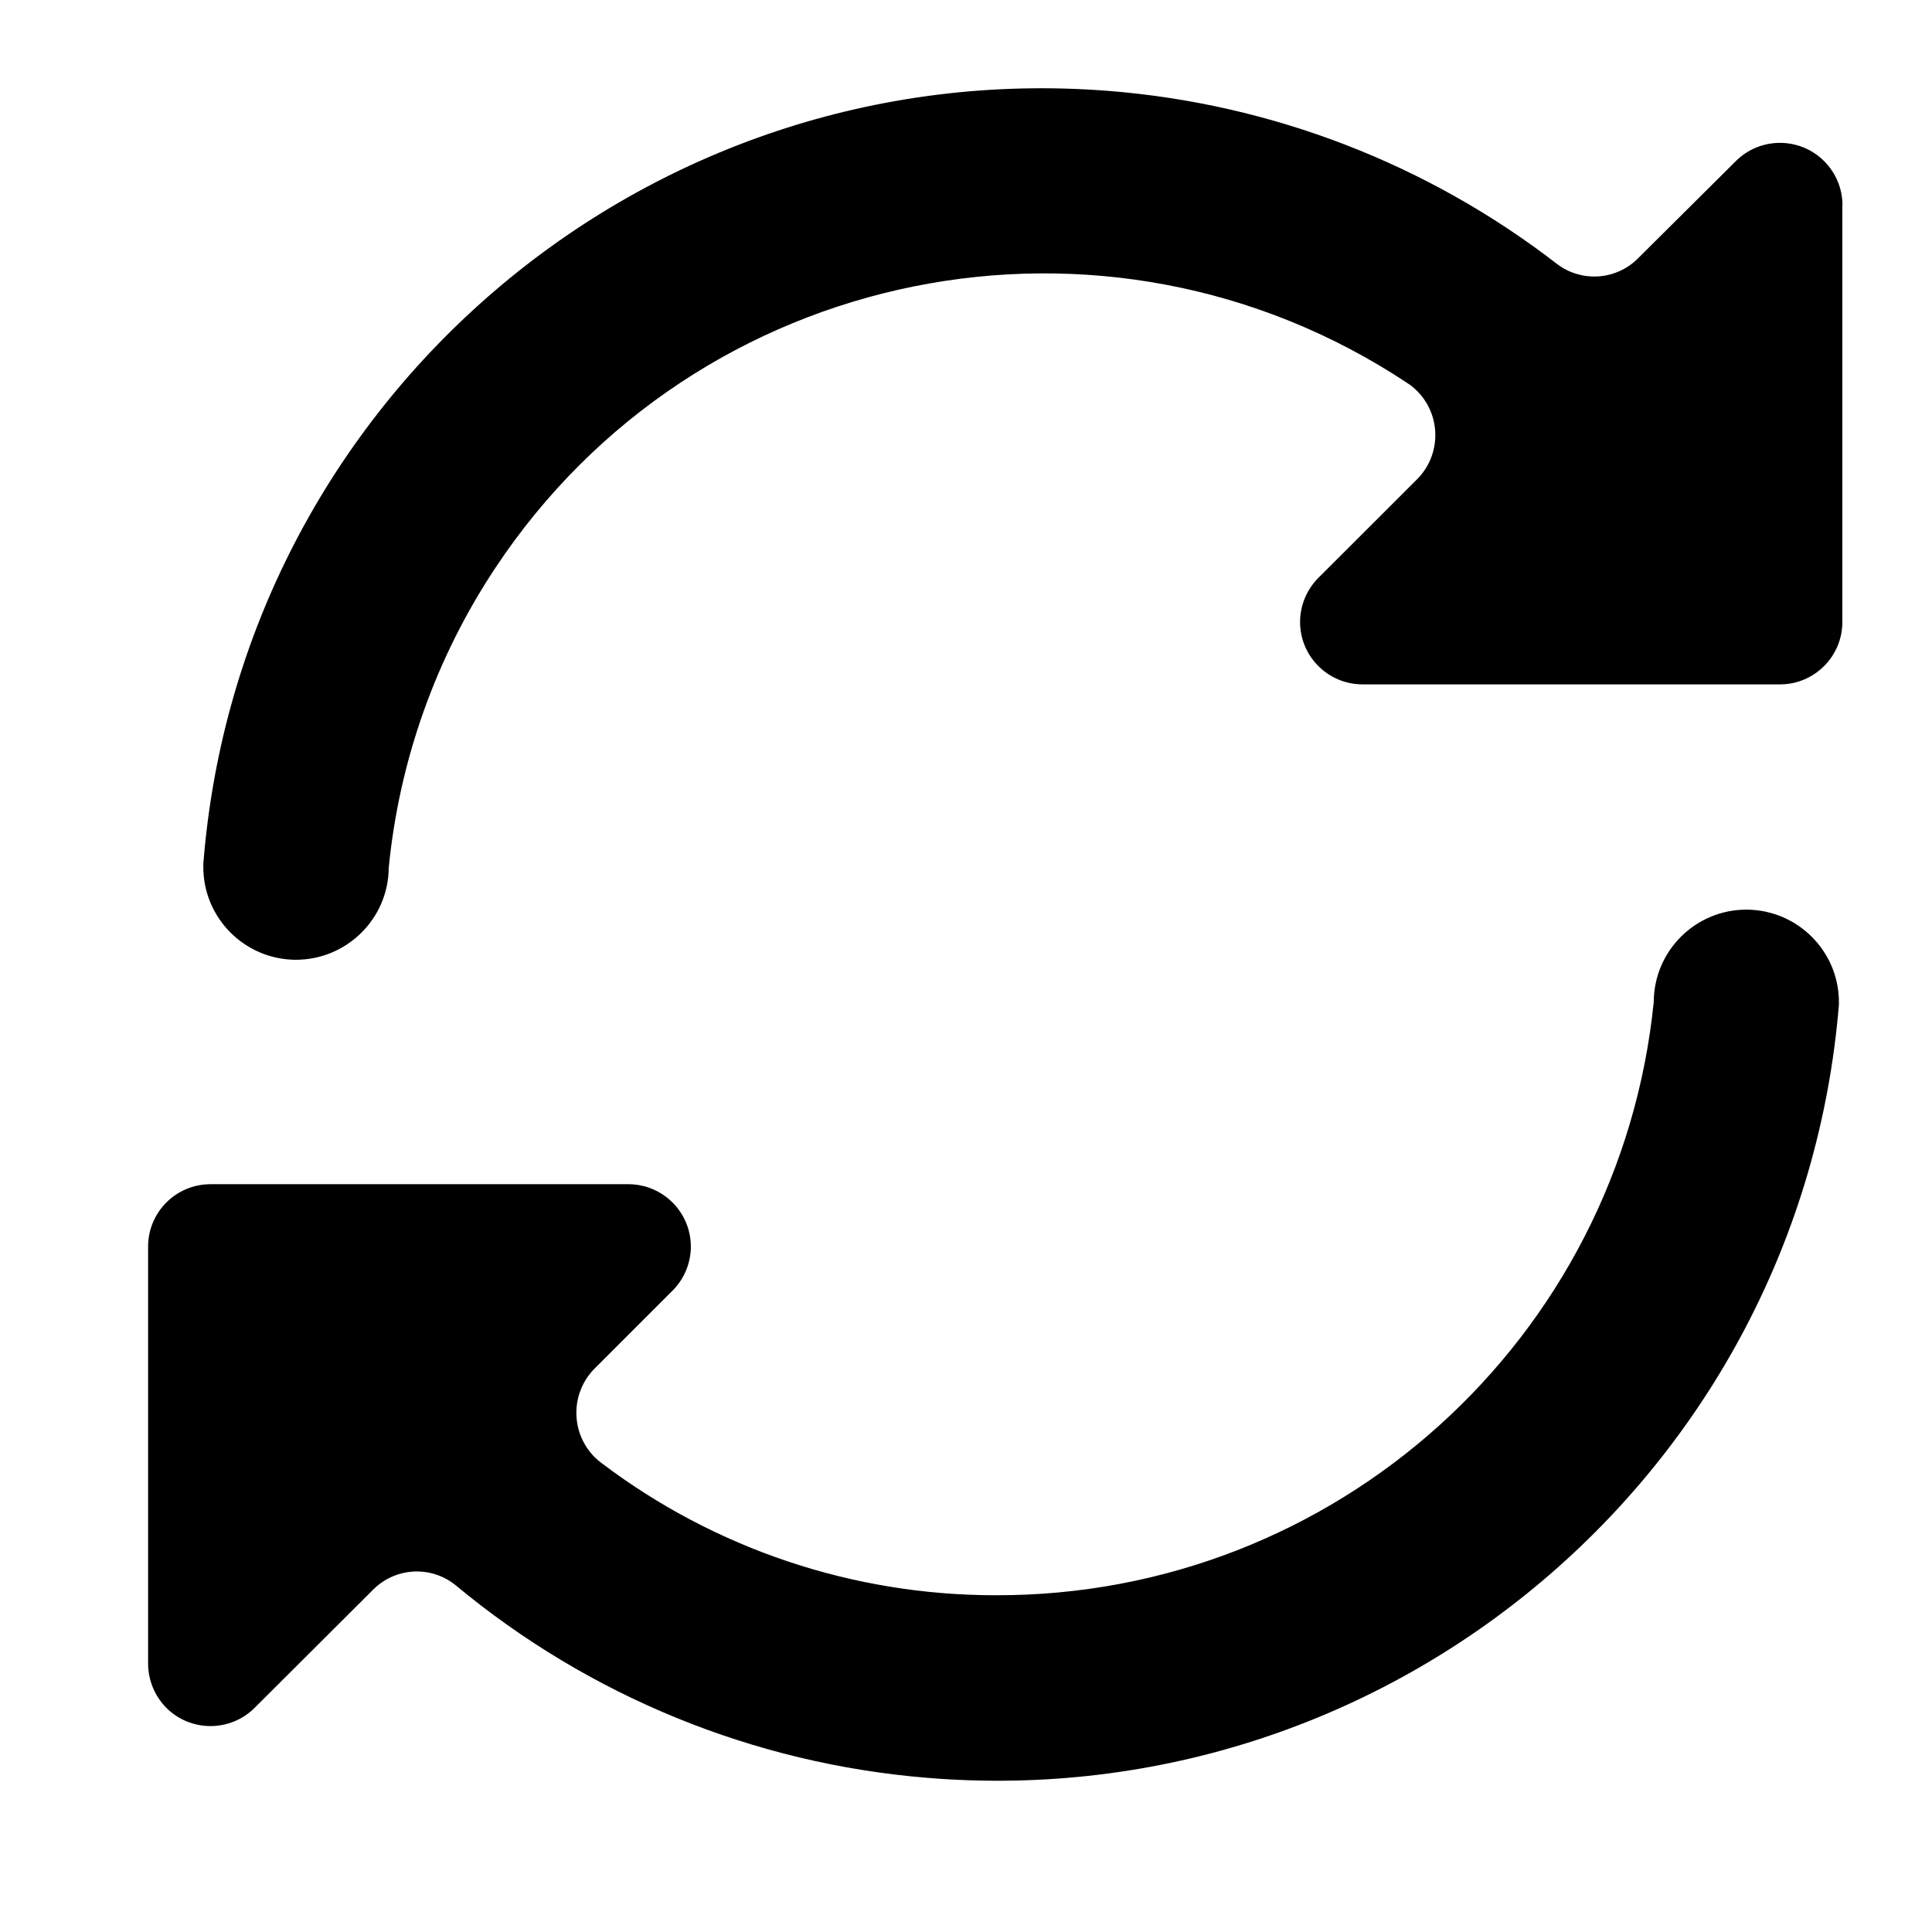 <?xml version="1.0" encoding="utf-8"?>
<!-- Generator: Adobe Illustrator 16.0.0, SVG Export Plug-In . SVG Version: 6.00 Build 0)  -->
<!DOCTYPE svg PUBLIC "-//W3C//DTD SVG 1.1//EN" "http://www.w3.org/Graphics/SVG/1.1/DTD/svg11.dtd">
<svg version="1.1" id="图形" xmlns="http://www.w3.org/2000/svg" xmlns:xlink="http://www.w3.org/1999/xlink" x="0px" y="0px"
	 width="1000.637px" height="1000.678px" viewBox="0 0 1000.637 1000.678" enable-background="new 0 0 1000.637 1000.678"
	 xml:space="preserve">
<path id="btn-huifu-b.svg" d="M952.426,519.386v0.981c-19.842,241.053-231.314,420.375-472.31,400.414
	c-89.783-7.352-175.035-42.265-244.24-99.832c-12.8-10.289-31.295-9.185-42.809,2.576l-61.183,60.999
	c-12.616,12.61-33.134,12.61-45.749,0c-6.003-6.124-9.371-14.209-9.433-22.783v-216.07c0-17.883,14.454-32.336,32.337-32.336
	c0,0,0,0,0.062,0h216.313c17.883,0,32.337,14.453,32.396,32.214c0,8.575-3.43,16.902-9.492,22.905l-40.299,40.297
	c-12.678,12.738-12.678,33.316,0.063,46.054c1.041,0.981,2.144,1.96,3.307,2.822c58.732,44.586,130.449,68.594,204.188,68.594
	c175.83,0.488,323.308-132.412,340.946-307.324c0.117-26.518,21.738-47.892,48.195-47.77
	C931.24,471.311,952.612,492.93,952.426,519.386L952.426,519.386z M954.204,106.053v216.129c0,17.761-14.454,32.276-32.274,32.276
	c-0.061,0-0.061,0-0.061,0H705.617c-17.823-0.062-32.276-14.515-32.276-32.337c0-8.513,3.432-16.719,9.433-22.782l51.075-51.017
	c12.682-12.616,12.739-33.133,0.123-45.811c-1.469-1.47-3.063-2.818-4.776-3.919C572.349,94.355,360.752,137.104,256.637,294.01
	c-30.867,46.484-49.853,99.828-55.303,155.438c-0.184,26.457-21.864,47.771-48.383,47.647
	c-26.457-0.245-47.831-21.863-47.647-48.383v-1.347c18.924-239.954,228.745-419.152,468.76-400.289
	c84.576,6.675,165.419,37.848,232.543,89.783c12.799,9.555,30.681,8.208,41.892-3.185l50.522-50.22
	c12.619-12.616,33.137-12.616,45.75,0c6.005,6.003,9.433,14.086,9.495,22.6h-0.063V106.053z"/>
</svg>
